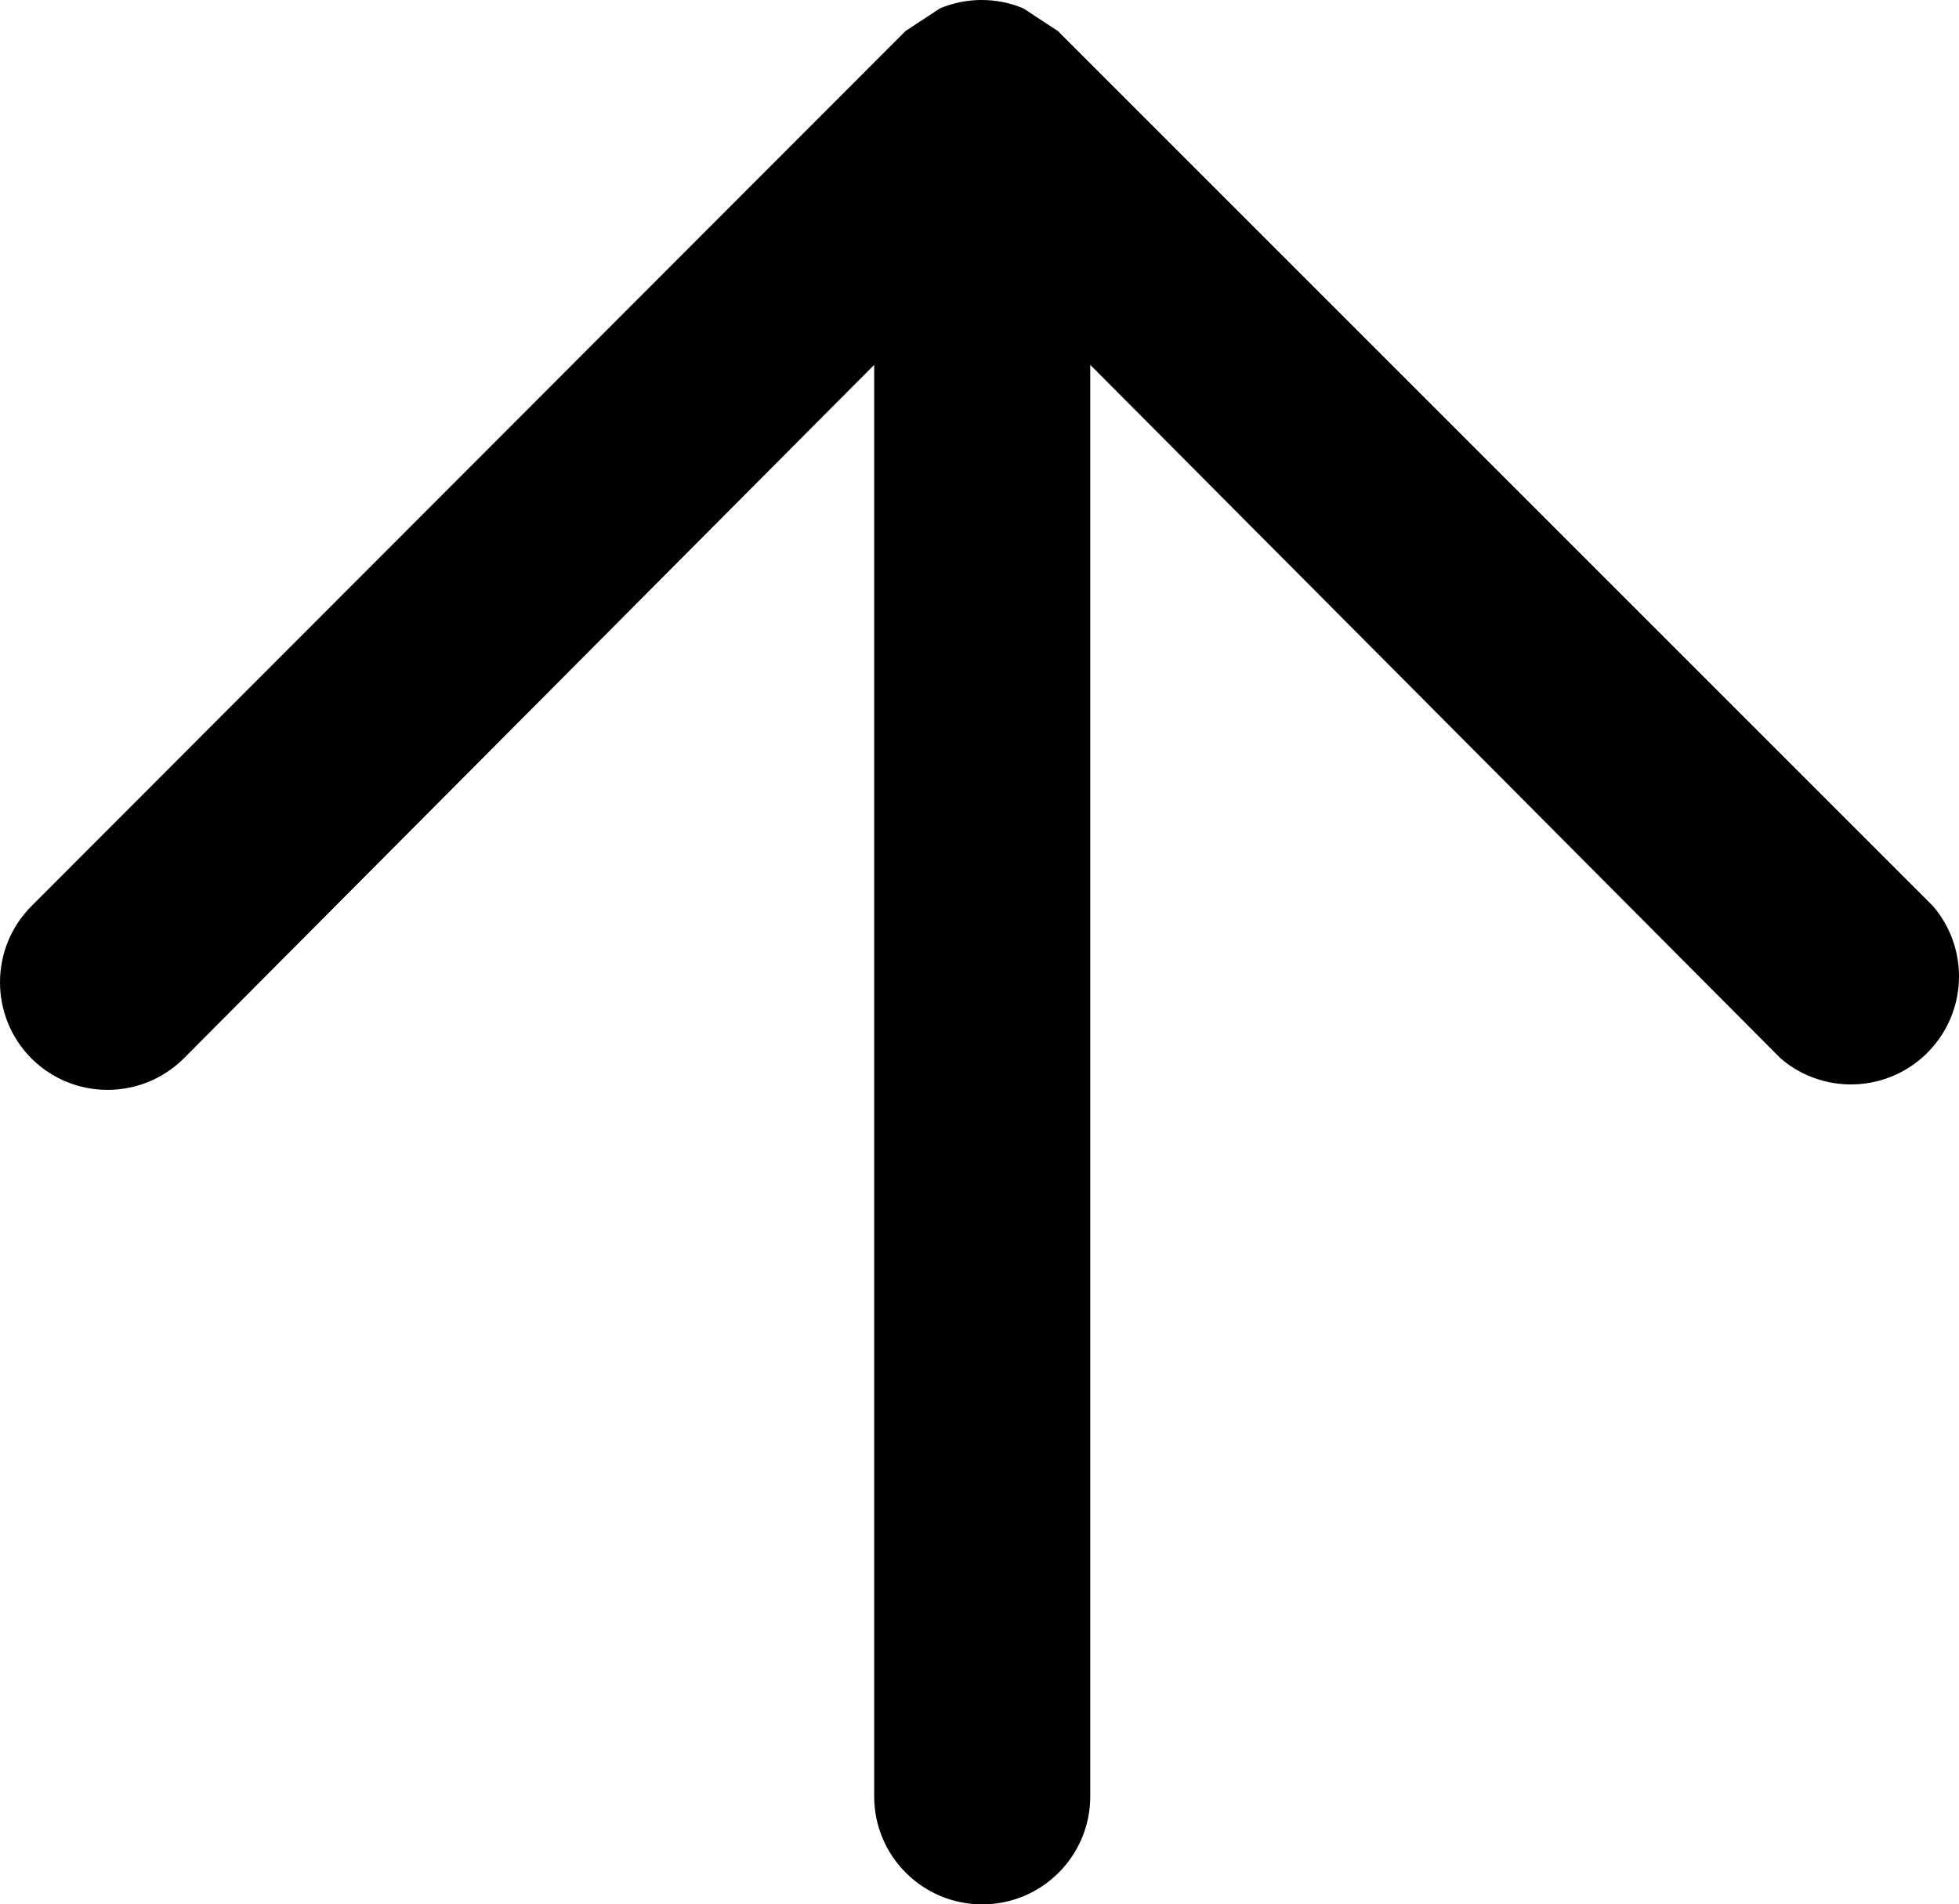 <?xml version="1.0" encoding="utf-8"?>
<!-- Generator: Adobe Illustrator 15.0.0, SVG Export Plug-In . SVG Version: 6.00 Build 0)  -->
<svg version="1.2" baseProfile="tiny" id="Layer_1" xmlns="http://www.w3.org/2000/svg" xmlns:xlink="http://www.w3.org/1999/xlink"
	 x="0px" y="0px" width="277.408px" height="269.695px" viewBox="167.681 260.901 277.408 269.695" xml:space="preserve">
<title>Artboard 22</title>
<path d="M172.13,410.796c5.967,5.933,15.605,5.933,21.572,0l97.768-98.226v202.725c0,8.45,6.85,15.3,15.299,15.3
	c8.45,0,15.3-6.85,15.3-15.3V312.57l97.768,98.226c6.418,5.496,16.076,4.749,21.573-1.669c4.905-5.729,4.905-14.176,0-19.904
	l-123.931-123.93c-1.632-1.07-3.264-2.142-4.896-3.213c-3.77-1.572-8.011-1.572-11.781,0c-1.632,1.071-3.264,2.143-4.896,3.213
	L172.13,389.223C166.198,395.19,166.198,404.828,172.13,410.796z"/>
</svg>
